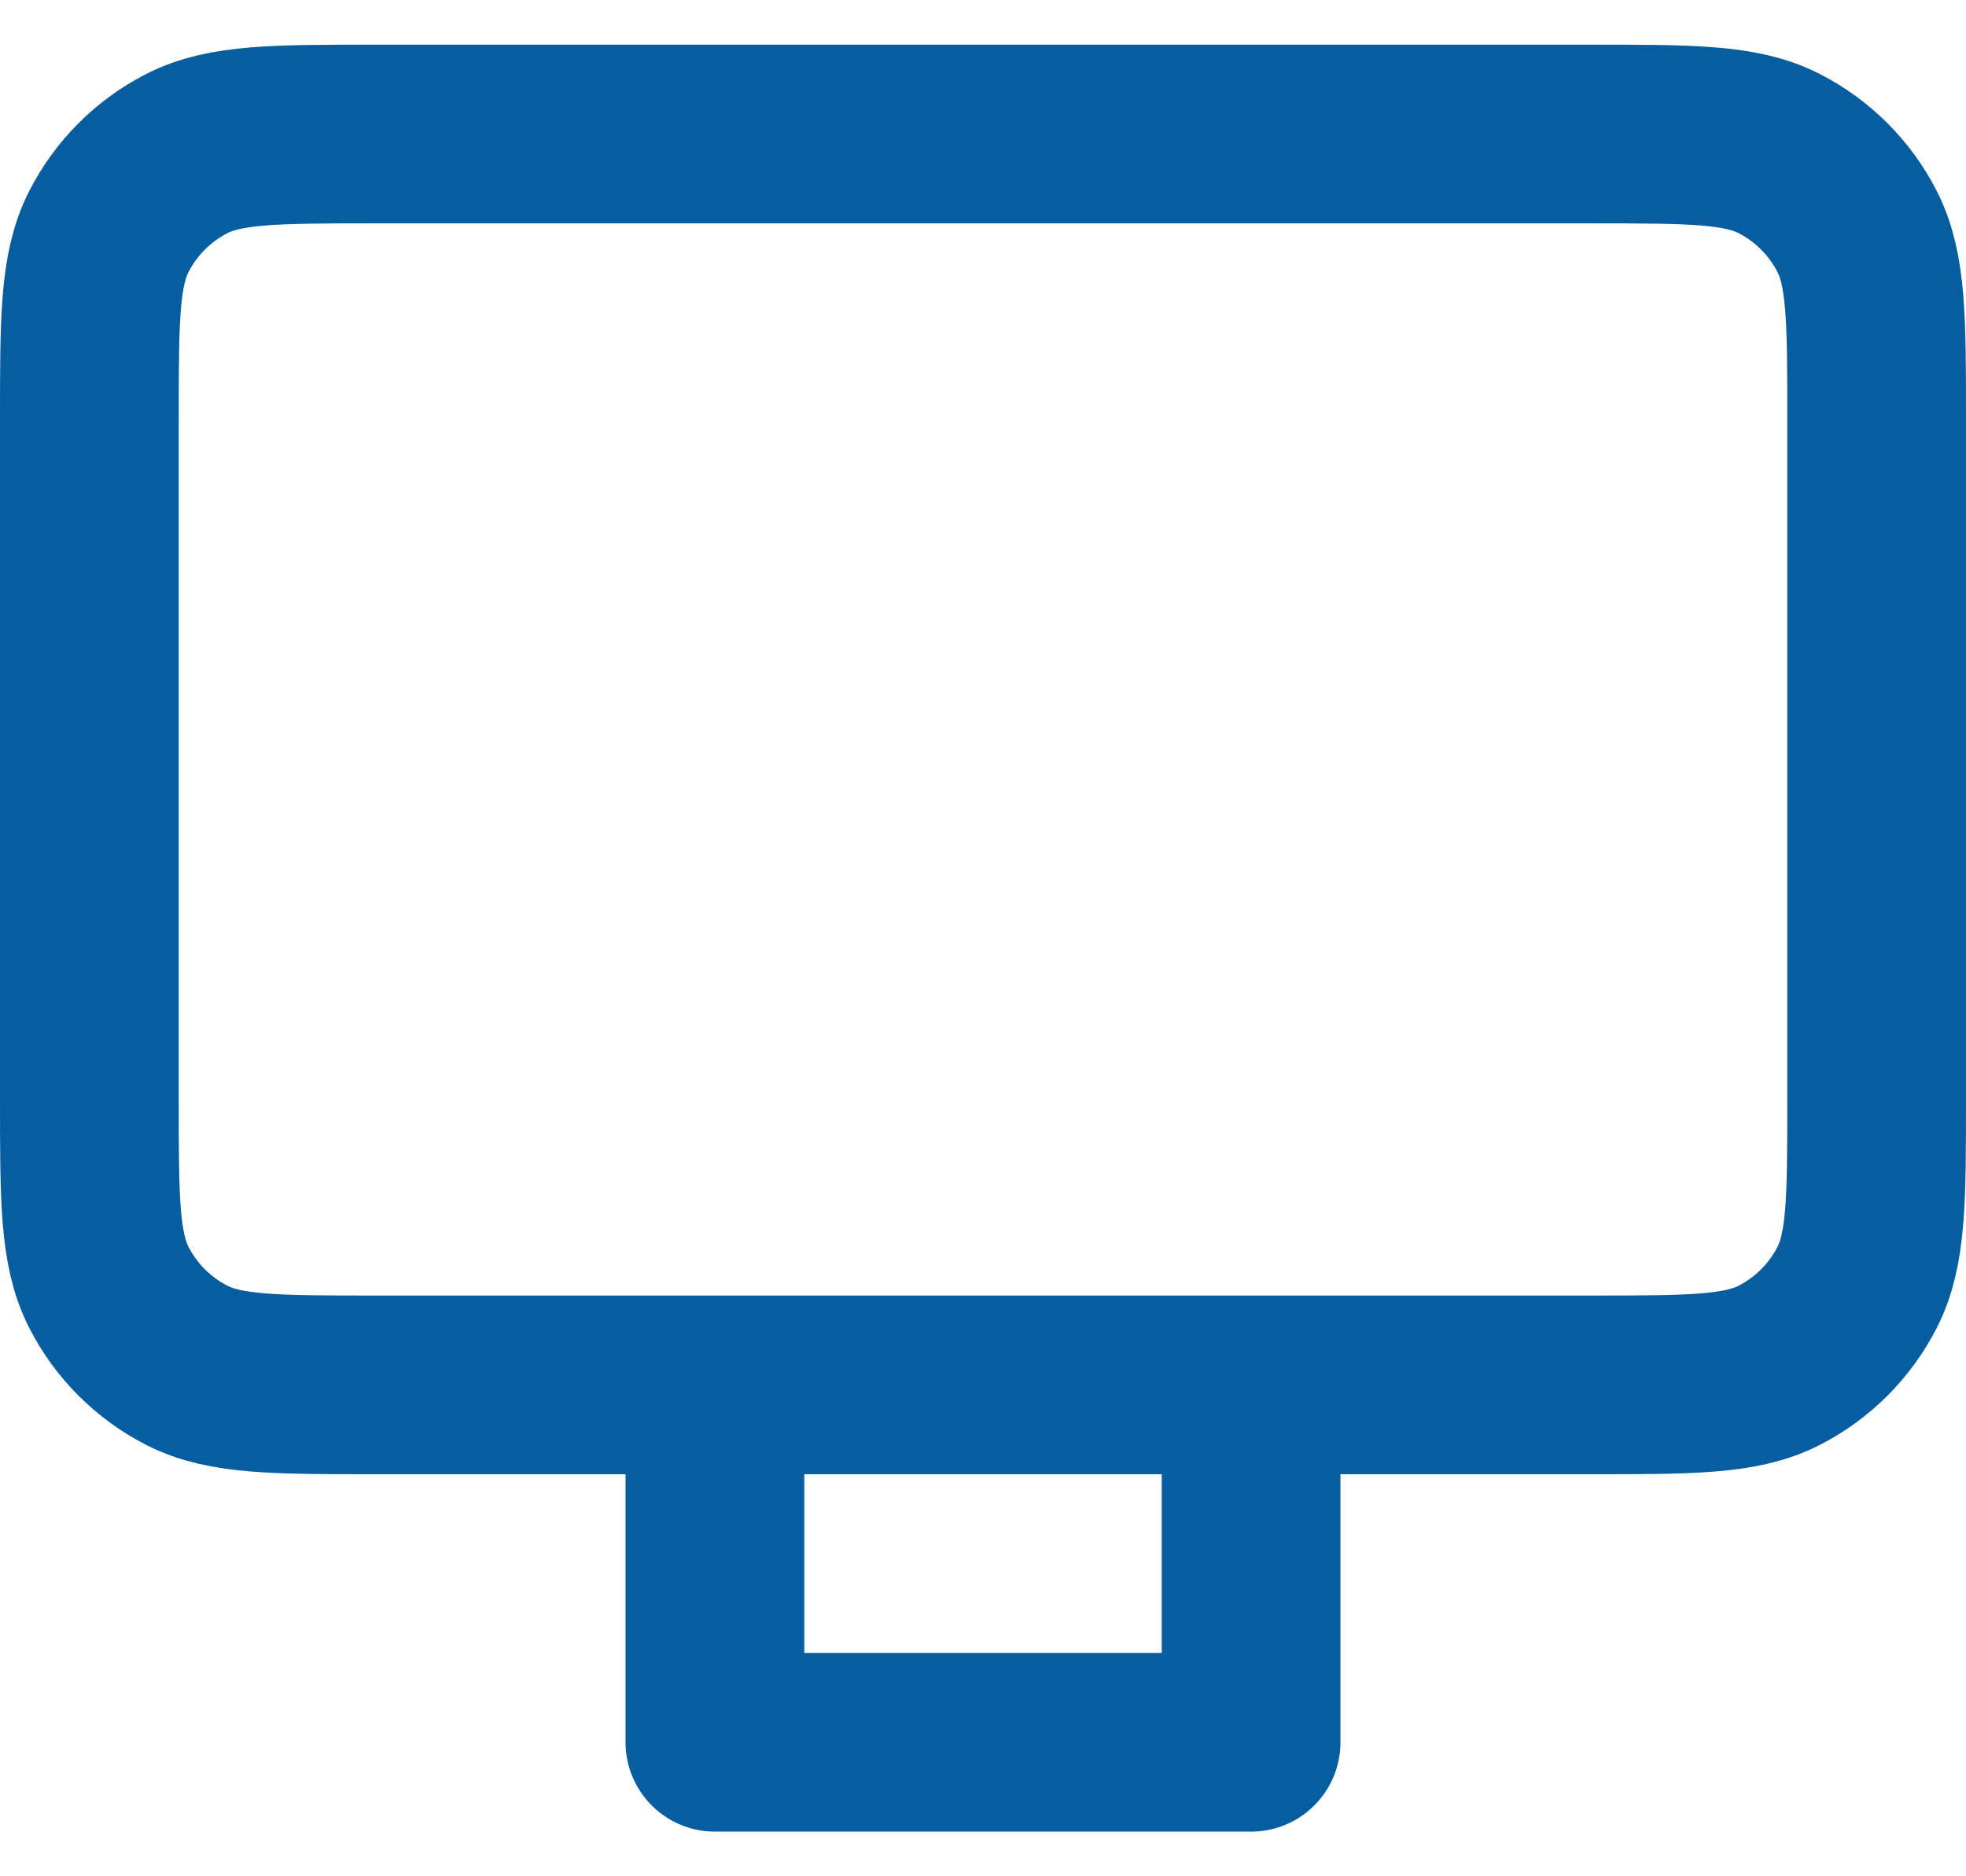 <svg width="22" height="21" viewBox="0 0 22 21" fill="none" xmlns="http://www.w3.org/2000/svg">
<path d="M14 15.5V19.5H8V15.5M4.2 15.5H17.8C18.92 15.5 19.48 15.5 19.908 15.282C20.284 15.09 20.59 14.784 20.782 14.408C21 13.98 21 13.42 21 12.3V4.7C21 3.58 21 3.02 20.782 2.592C20.59 2.216 20.284 1.91 19.908 1.718C19.48 1.5 18.92 1.5 17.8 1.5H4.2C3.08 1.5 2.52 1.5 2.092 1.718C1.716 1.91 1.41 2.216 1.218 2.592C1 3.02 1 3.58 1 4.7V12.3C1 13.42 1 13.98 1.218 14.408C1.41 14.784 1.716 15.09 2.092 15.282C2.52 15.5 3.08 15.5 4.2 15.5Z" stroke="#065EA1" stroke-width="2" stroke-linecap="round" stroke-linejoin="round"/>
</svg>
